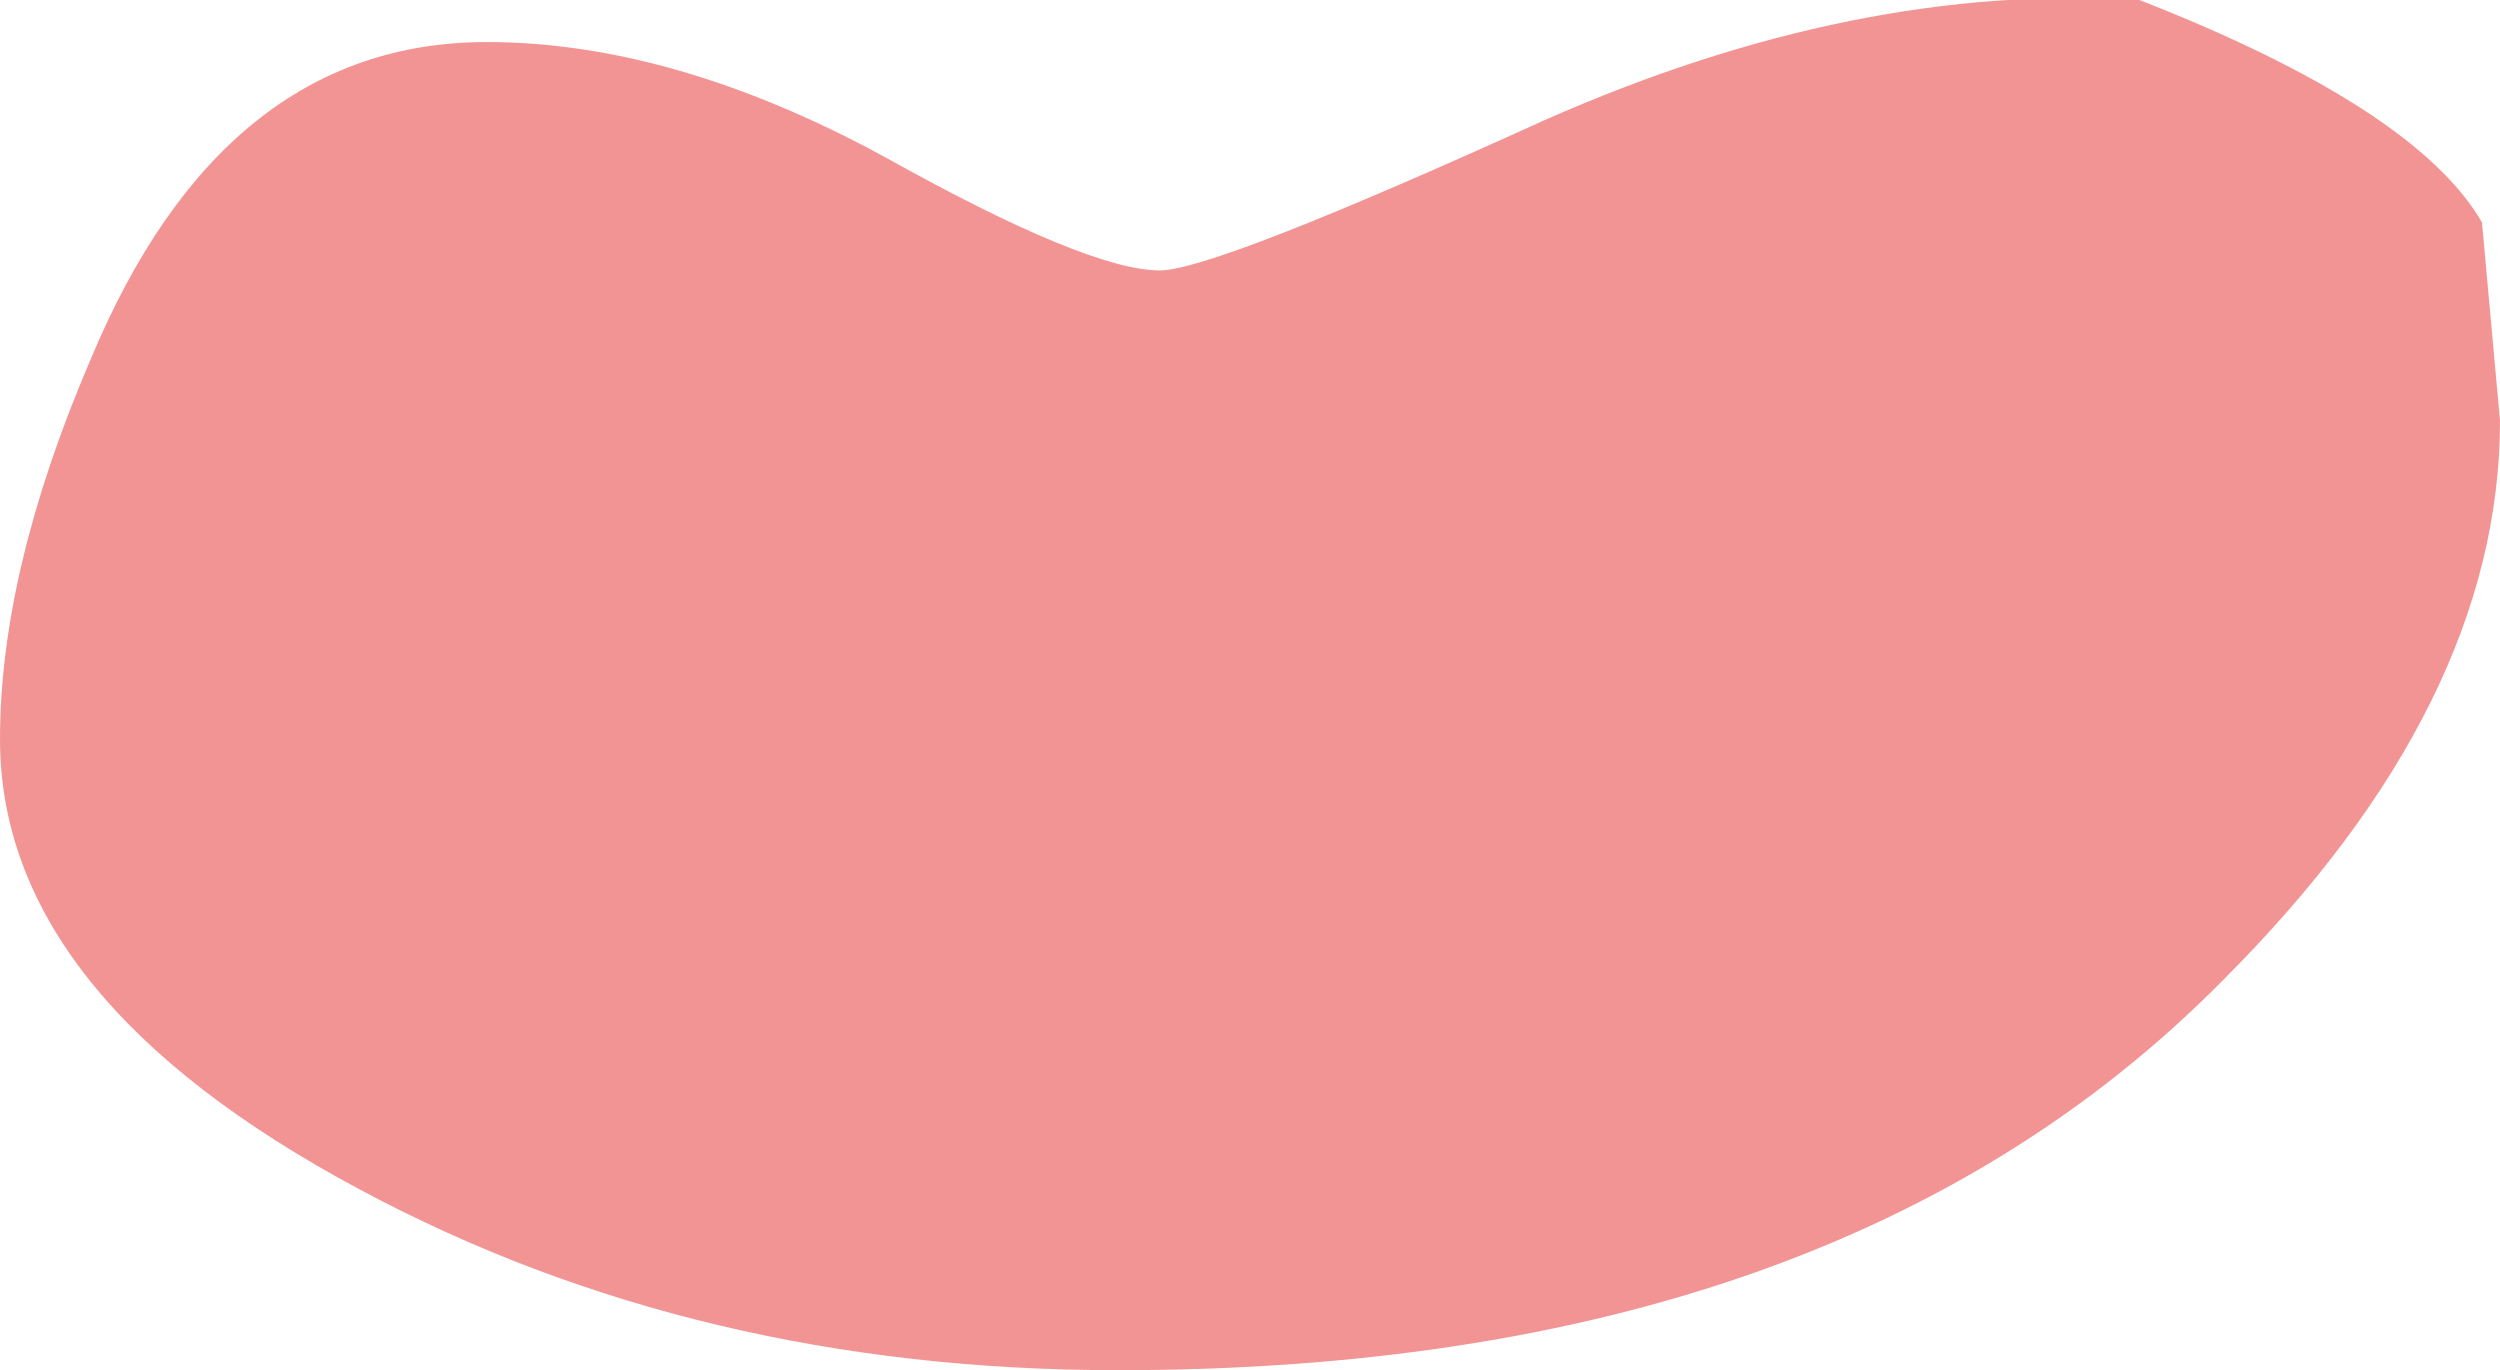 <?xml version="1.0" encoding="UTF-8" standalone="no"?>
<svg xmlns:xlink="http://www.w3.org/1999/xlink" height="11.4px" width="20.8px" xmlns="http://www.w3.org/2000/svg">
  <g transform="matrix(1.0, 0.0, 0.0, 1.0, 9.65, 3.75)">
    <path d="M3.2 -2.75 Q5.8 -3.9 8.15 -3.75 10.45 -2.85 11.0 -1.9 L11.15 -0.25 Q11.15 2.1 8.85 4.4 5.65 7.65 -0.35 7.65 -3.85 7.65 -6.65 6.15 -9.65 4.55 -9.65 2.4 -9.65 1.0 -8.9 -0.75 -7.8 -3.4 -5.6 -3.4 -4.05 -3.4 -2.3 -2.45 -0.6 -1.5 0.0 -1.5 0.45 -1.5 3.2 -2.75" fill="#f39494" fill-rule="evenodd" stroke="none"/>
  </g>
</svg>
